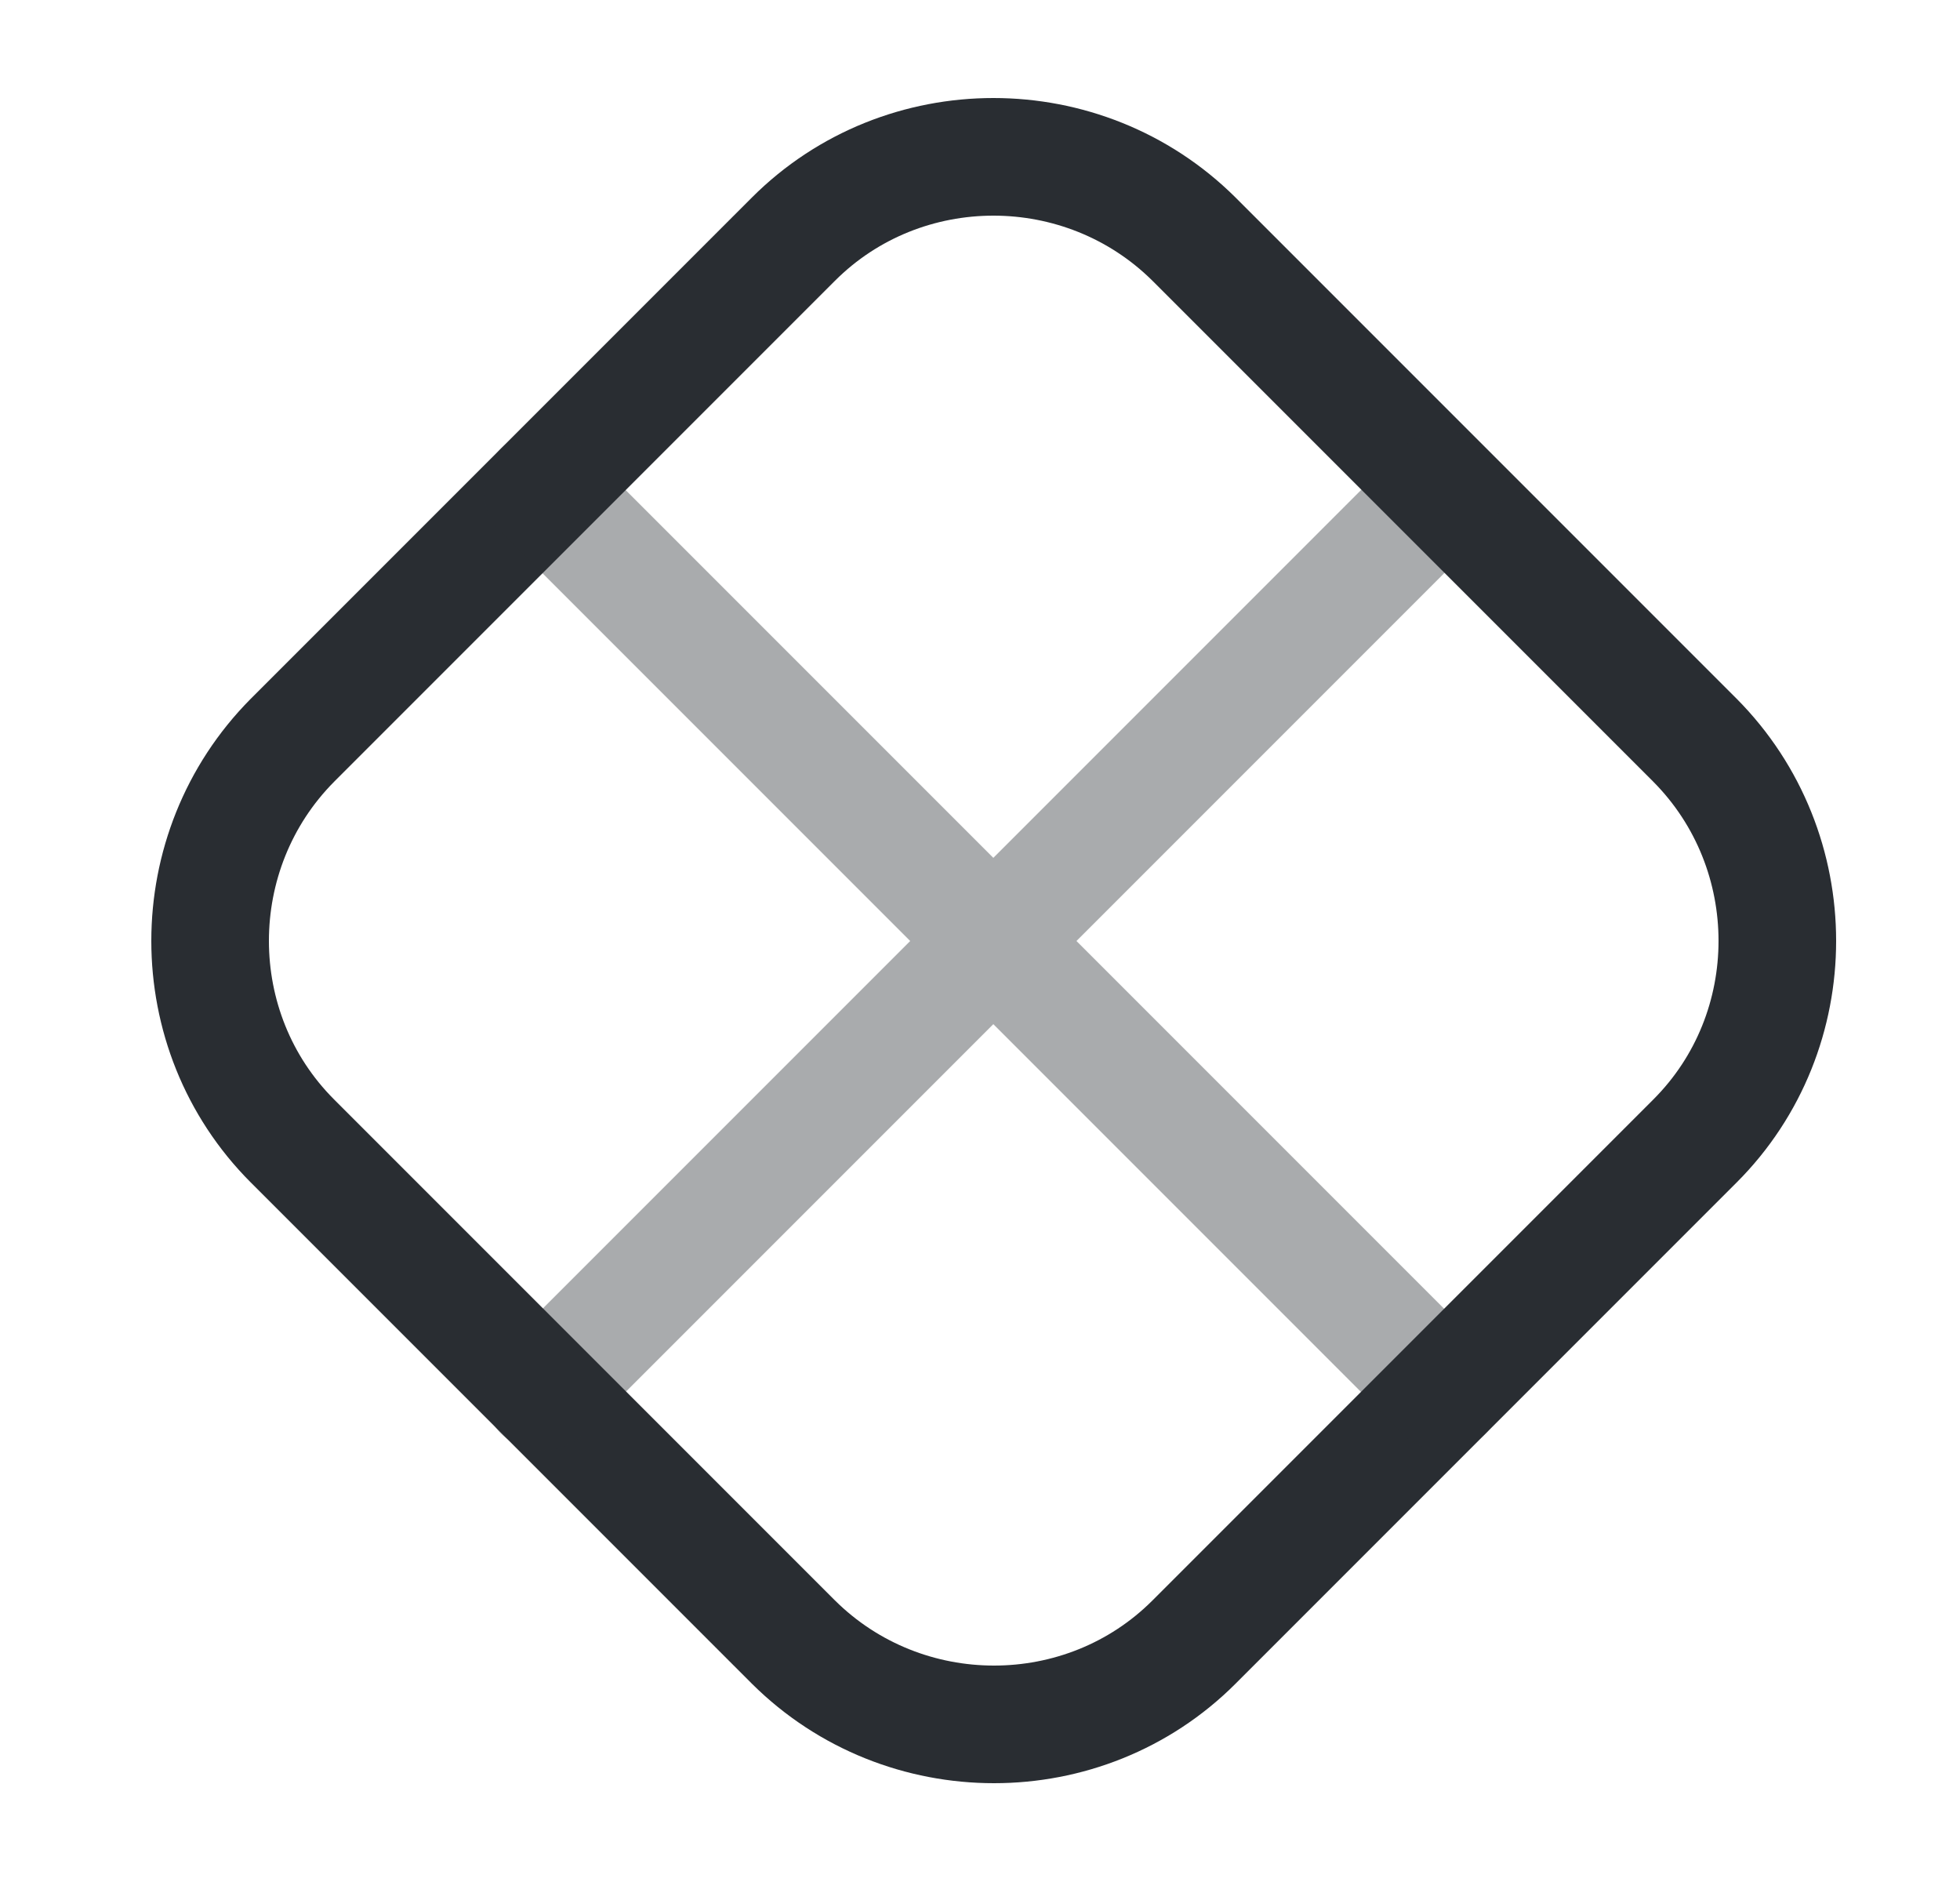 <svg width="25" height="24" viewBox="0 0 25 24" fill="none" xmlns="http://www.w3.org/2000/svg">
<path d="M21.62 14.55L15.23 20.94C13.83 22.34 11.53 22.34 10.12 20.94L3.73 14.55C2.33 13.15 2.33 10.85 3.73 9.44L10.12 3.05C11.52 1.65 13.82 1.65 15.23 3.05L21.62 9.44C23.02 10.85 23.02 13.15 21.62 14.55Z" stroke="#292D32" stroke-width="1.5" stroke-linecap="round" stroke-linejoin="round"/>
<g opacity="0.4">
<path d="M6.92 6.25L18.42 17.75" stroke="#292D32" stroke-width="1.5" stroke-linecap="round" stroke-linejoin="round"/>
<path d="M18.42 6.25L6.92 17.75" stroke="#292D32" stroke-width="1.5" stroke-linecap="round" stroke-linejoin="round"/>
</g>
</svg>
